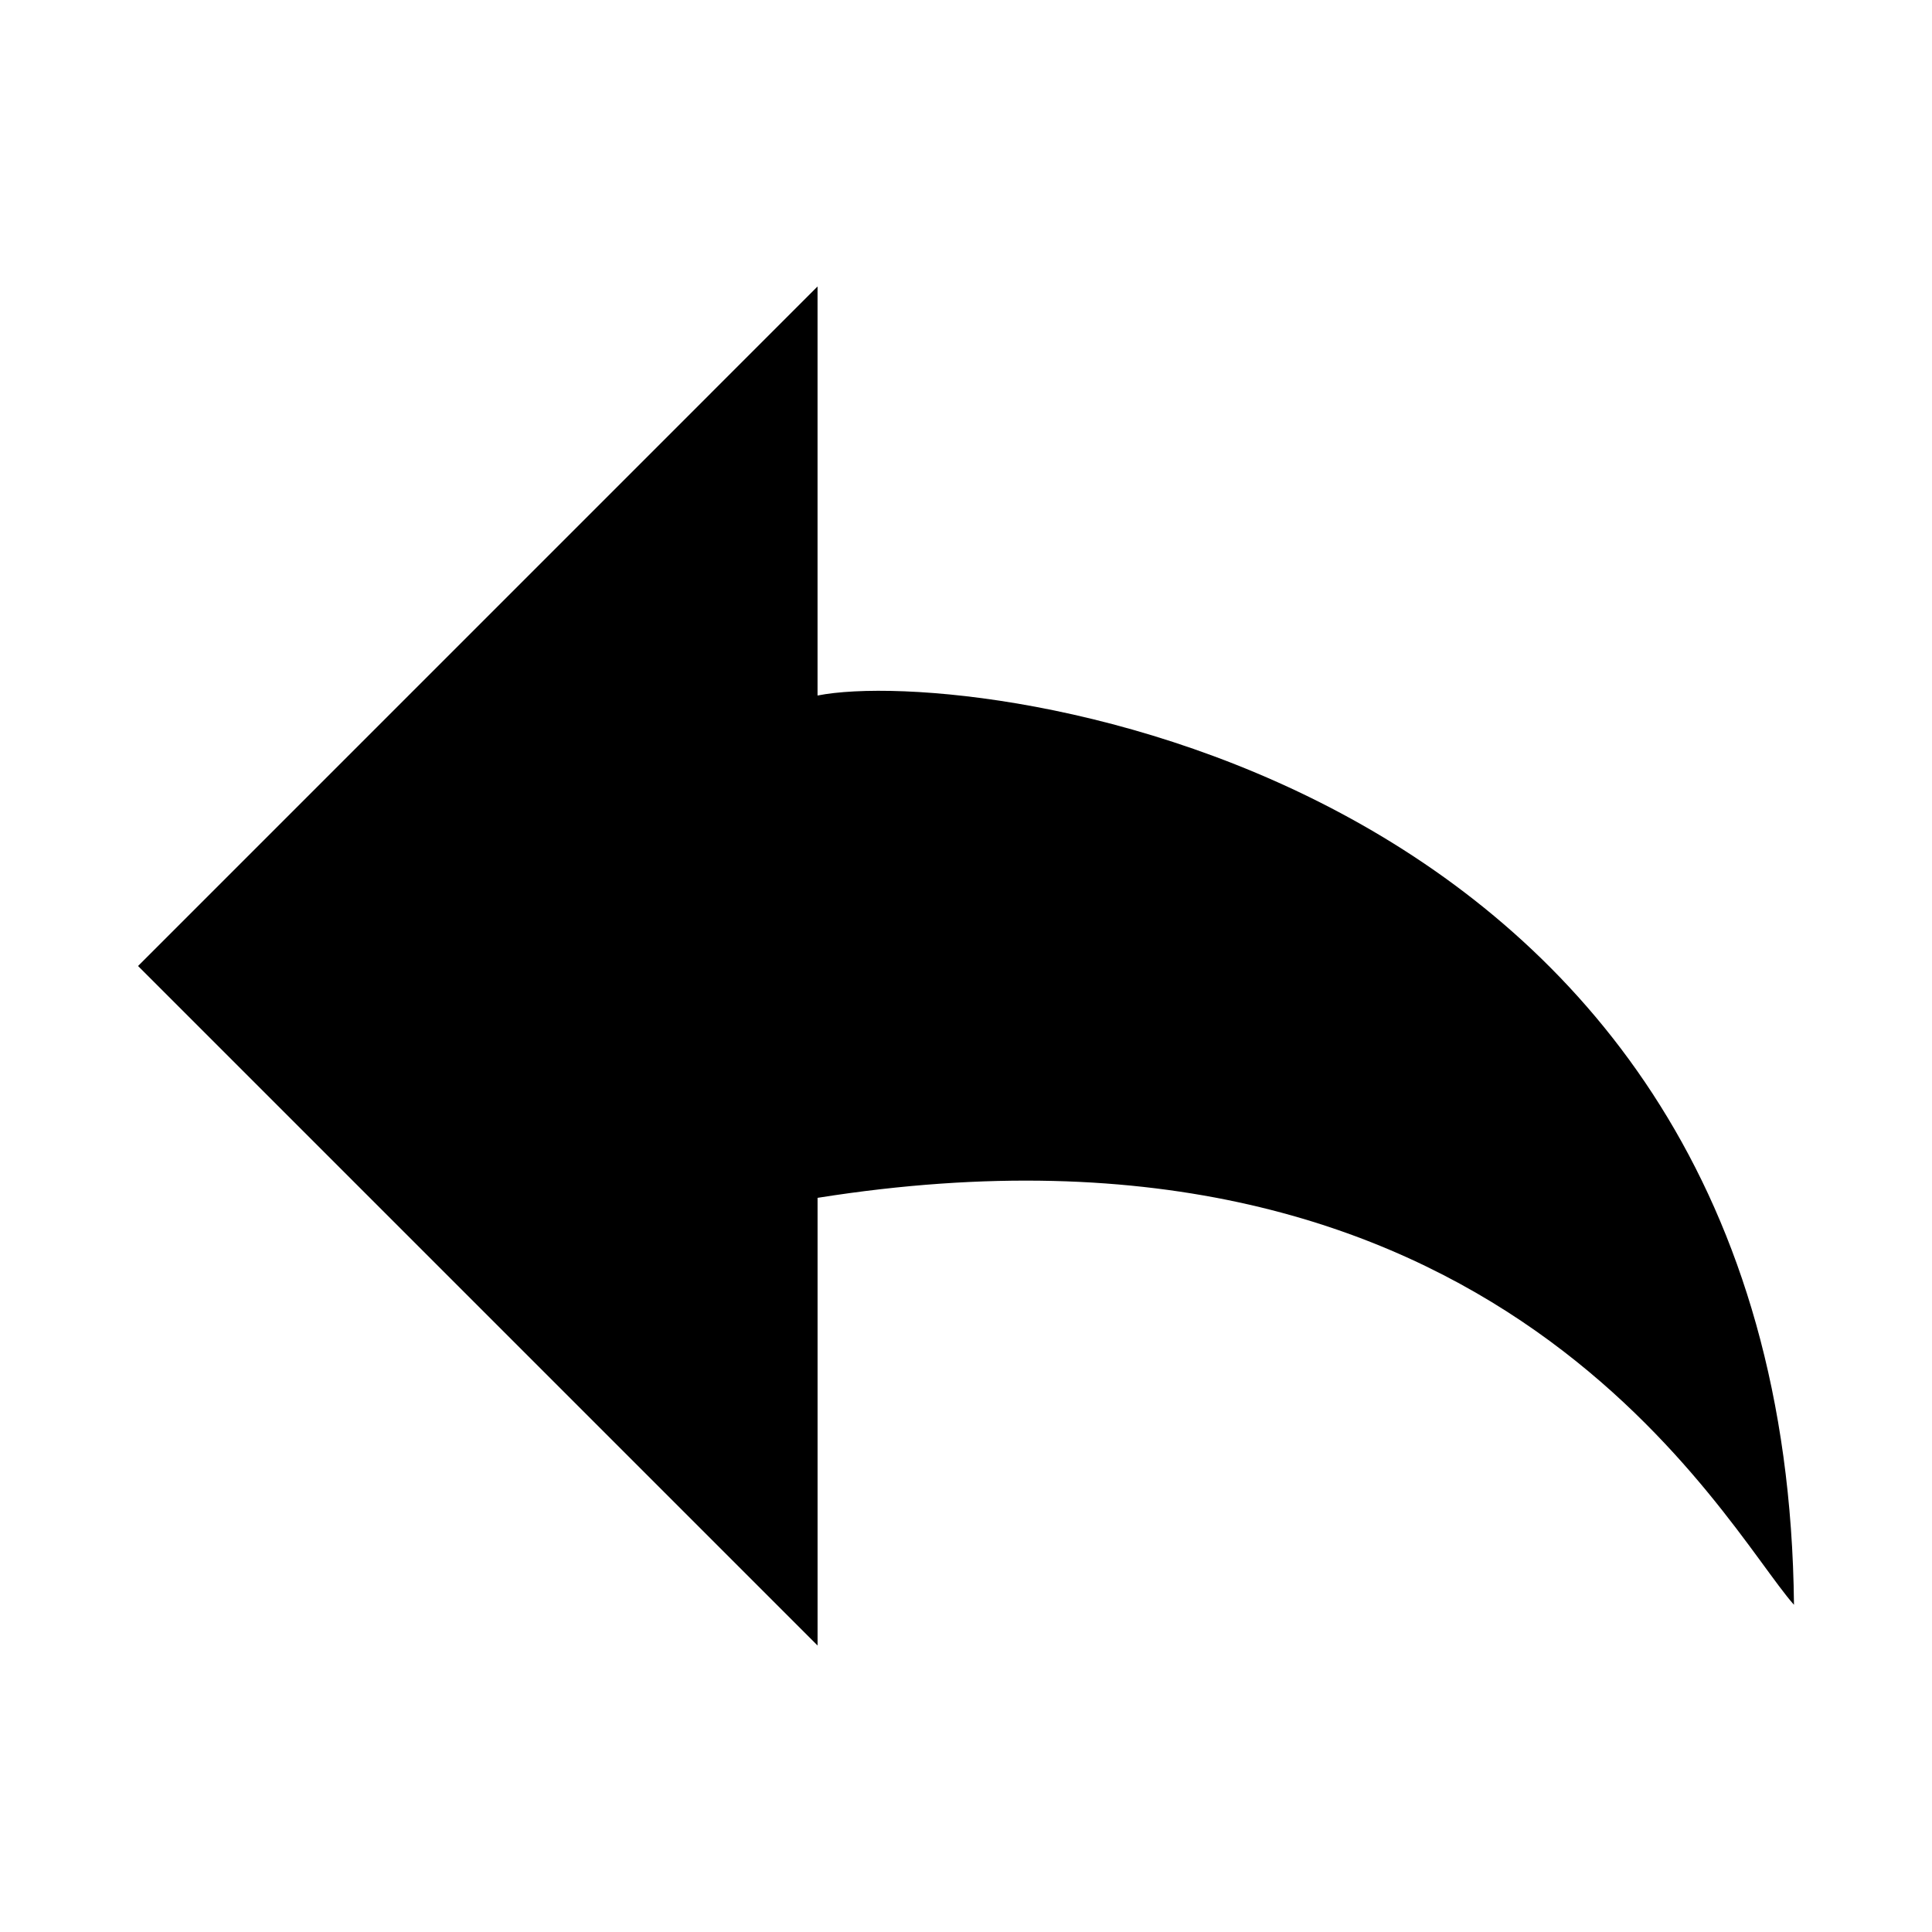 <svg xmlns="http://www.w3.org/2000/svg" width="100" height="100" viewBox="0 0 100 100"><path d="M42.316 36v-21.172l-35.171 35.172 35.172 35.172v-23.172c35.395-5.615 46.906 16.975 50.539 21.064-.426-43.295-42.372-48.681-50.54-47.064z"/></svg>